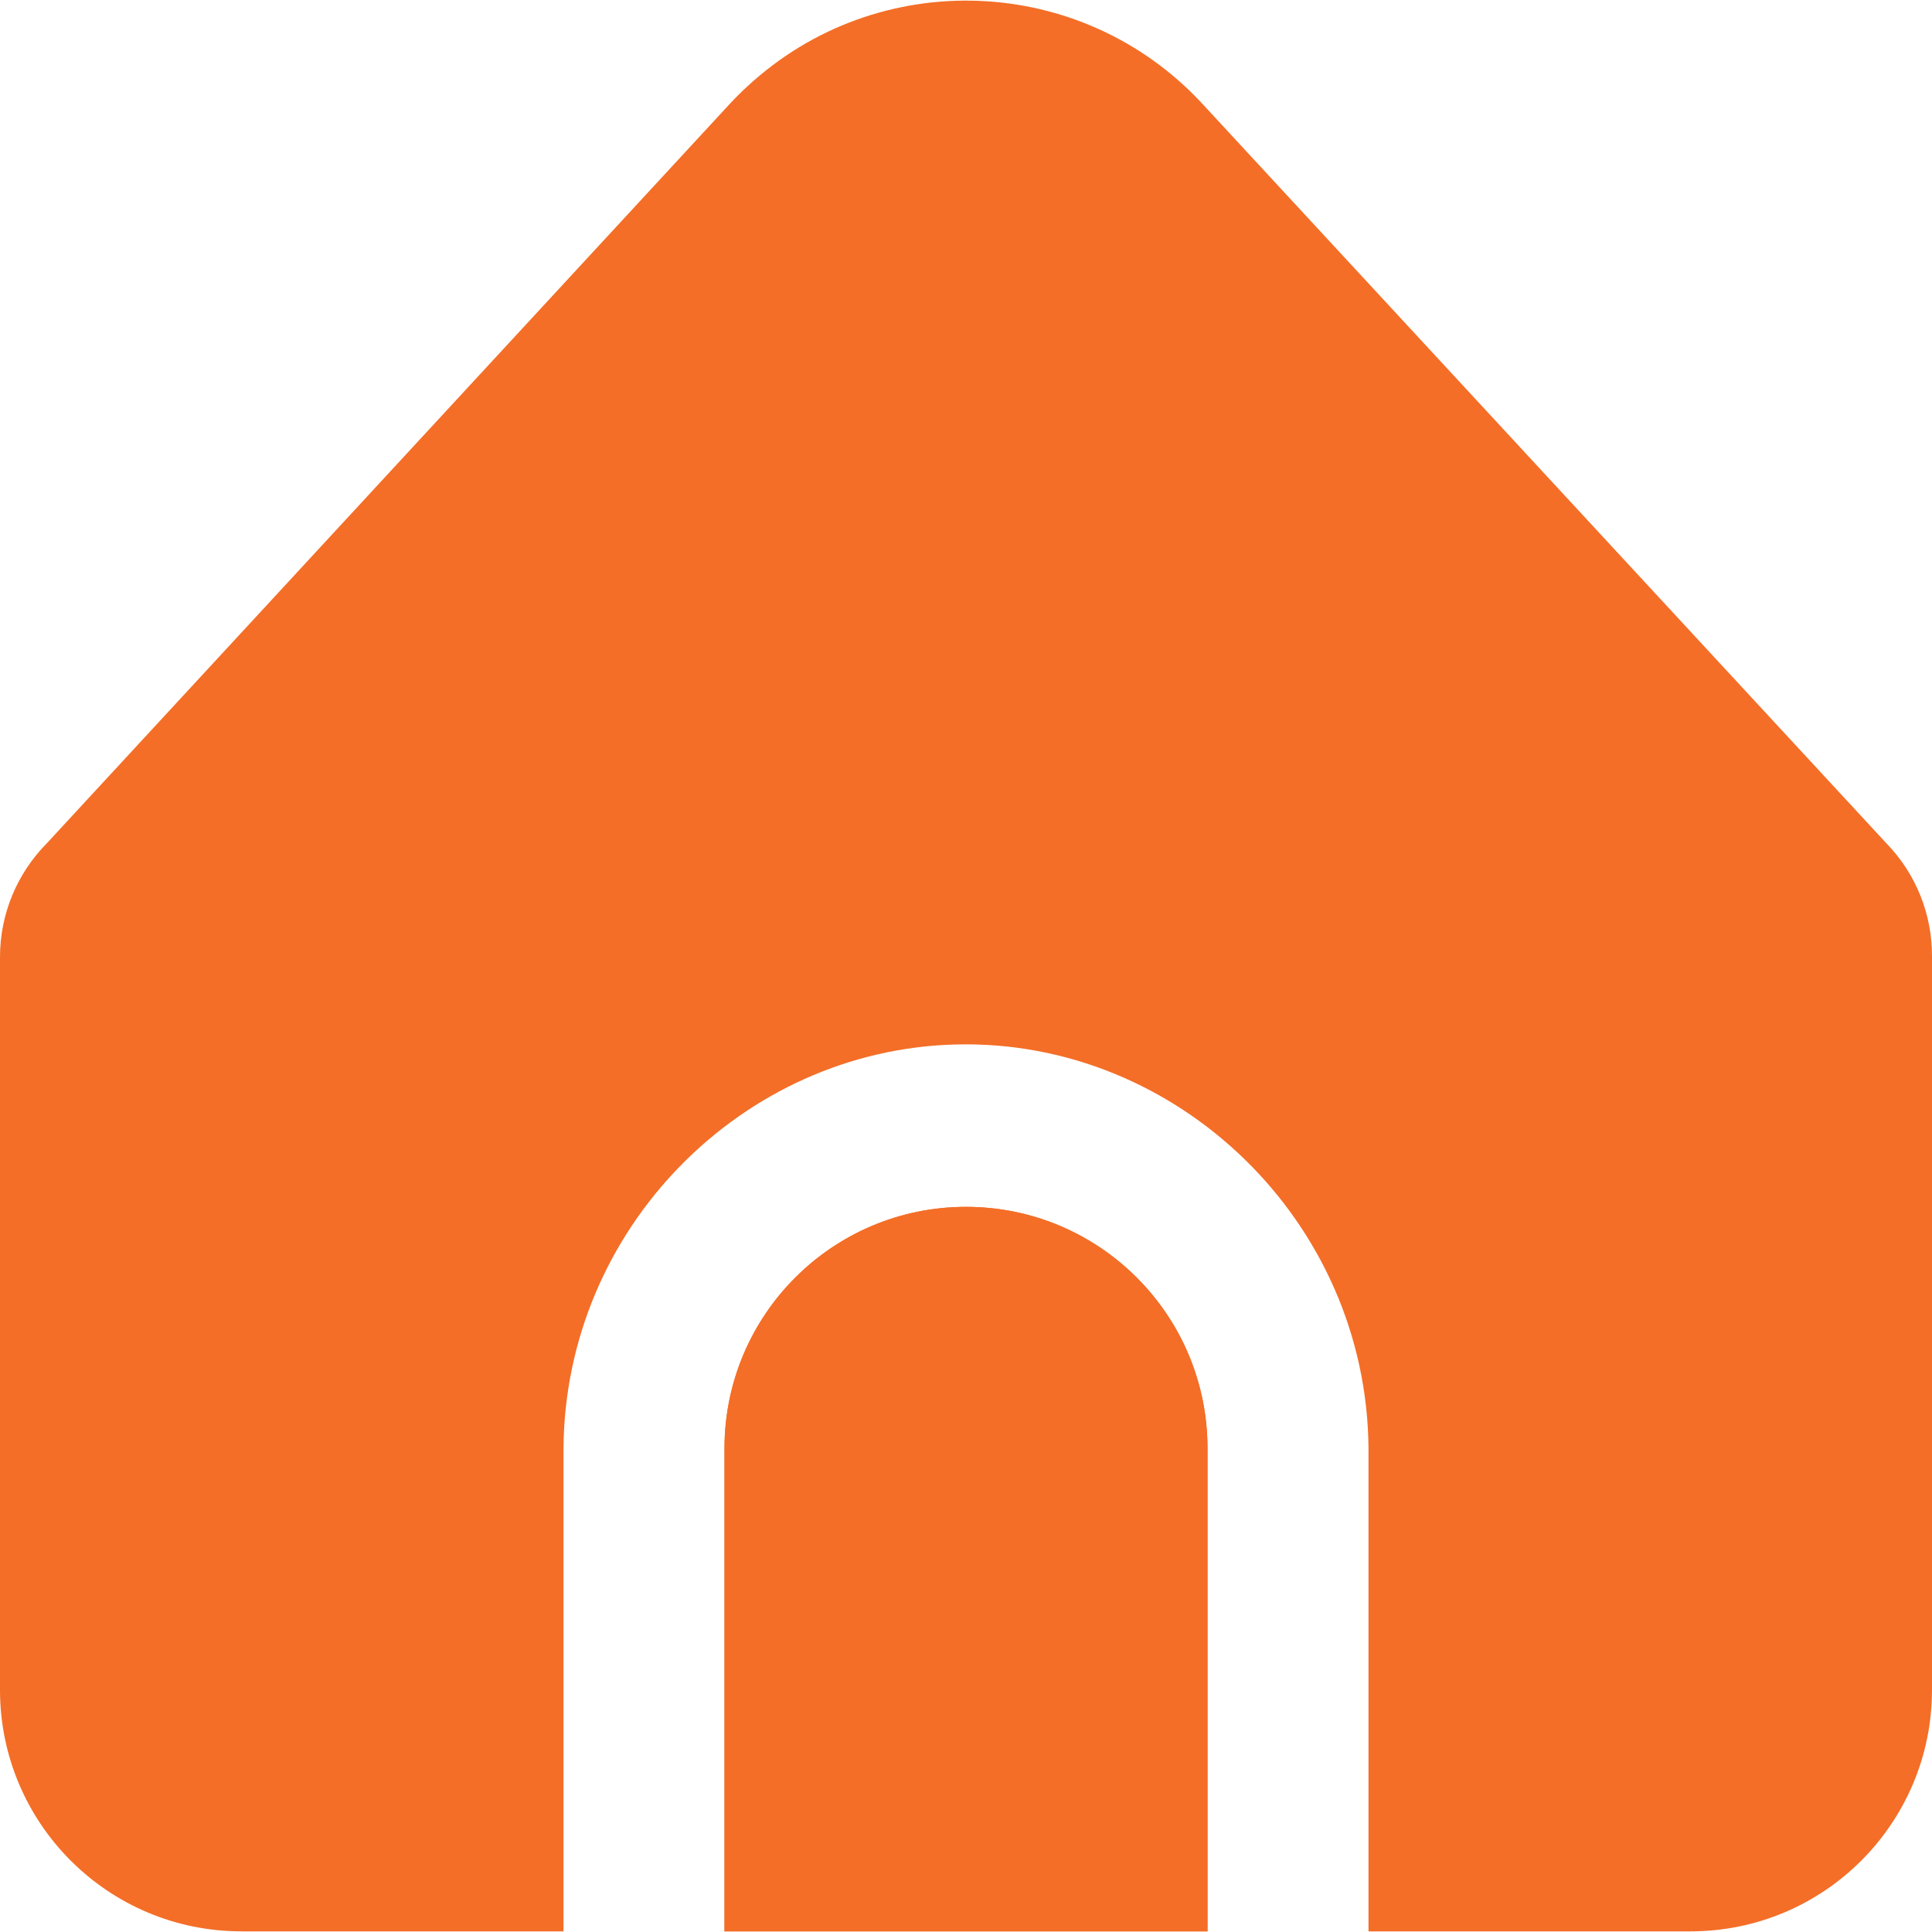 <svg width="18" height="18" viewBox="0 0 18 18" fill="none" xmlns="http://www.w3.org/2000/svg">
<g clip-path="url(#clip0_58_2)">
<path d="M9 11.244C7.757 11.244 6.75 12.252 6.75 13.494V17.994H11.25V13.494C11.25 12.252 10.243 11.244 9 11.244Z" fill="#F46E27"/>
<path d="M12.75 13.494V17.994H15.75C16.993 17.994 18 16.987 18 15.744V8.904C18 8.514 17.849 8.14 17.578 7.86L11.204 0.969C10.08 -0.247 8.182 -0.322 6.965 0.803C6.907 0.856 6.851 0.912 6.798 0.969L0.436 7.857C0.157 8.139 -0 8.519 5.32206e-08 8.915V15.744C5.32206e-08 16.987 1.007 17.994 2.25 17.994H5.25V13.494C5.264 11.449 6.915 9.779 8.909 9.731C10.969 9.681 12.734 11.38 12.75 13.494Z" fill="#F46E27"/>
<path d="M9 11.244C7.757 11.244 6.75 12.252 6.75 13.494V17.994H11.25V13.494C11.25 12.252 10.243 11.244 9 11.244Z" fill="#F46E27"/>
</g>
<defs>
<clipPath id="clip0_58_2">
<rect width="18" height="18" fill="white"/>
</clipPath>
</defs>
</svg>
